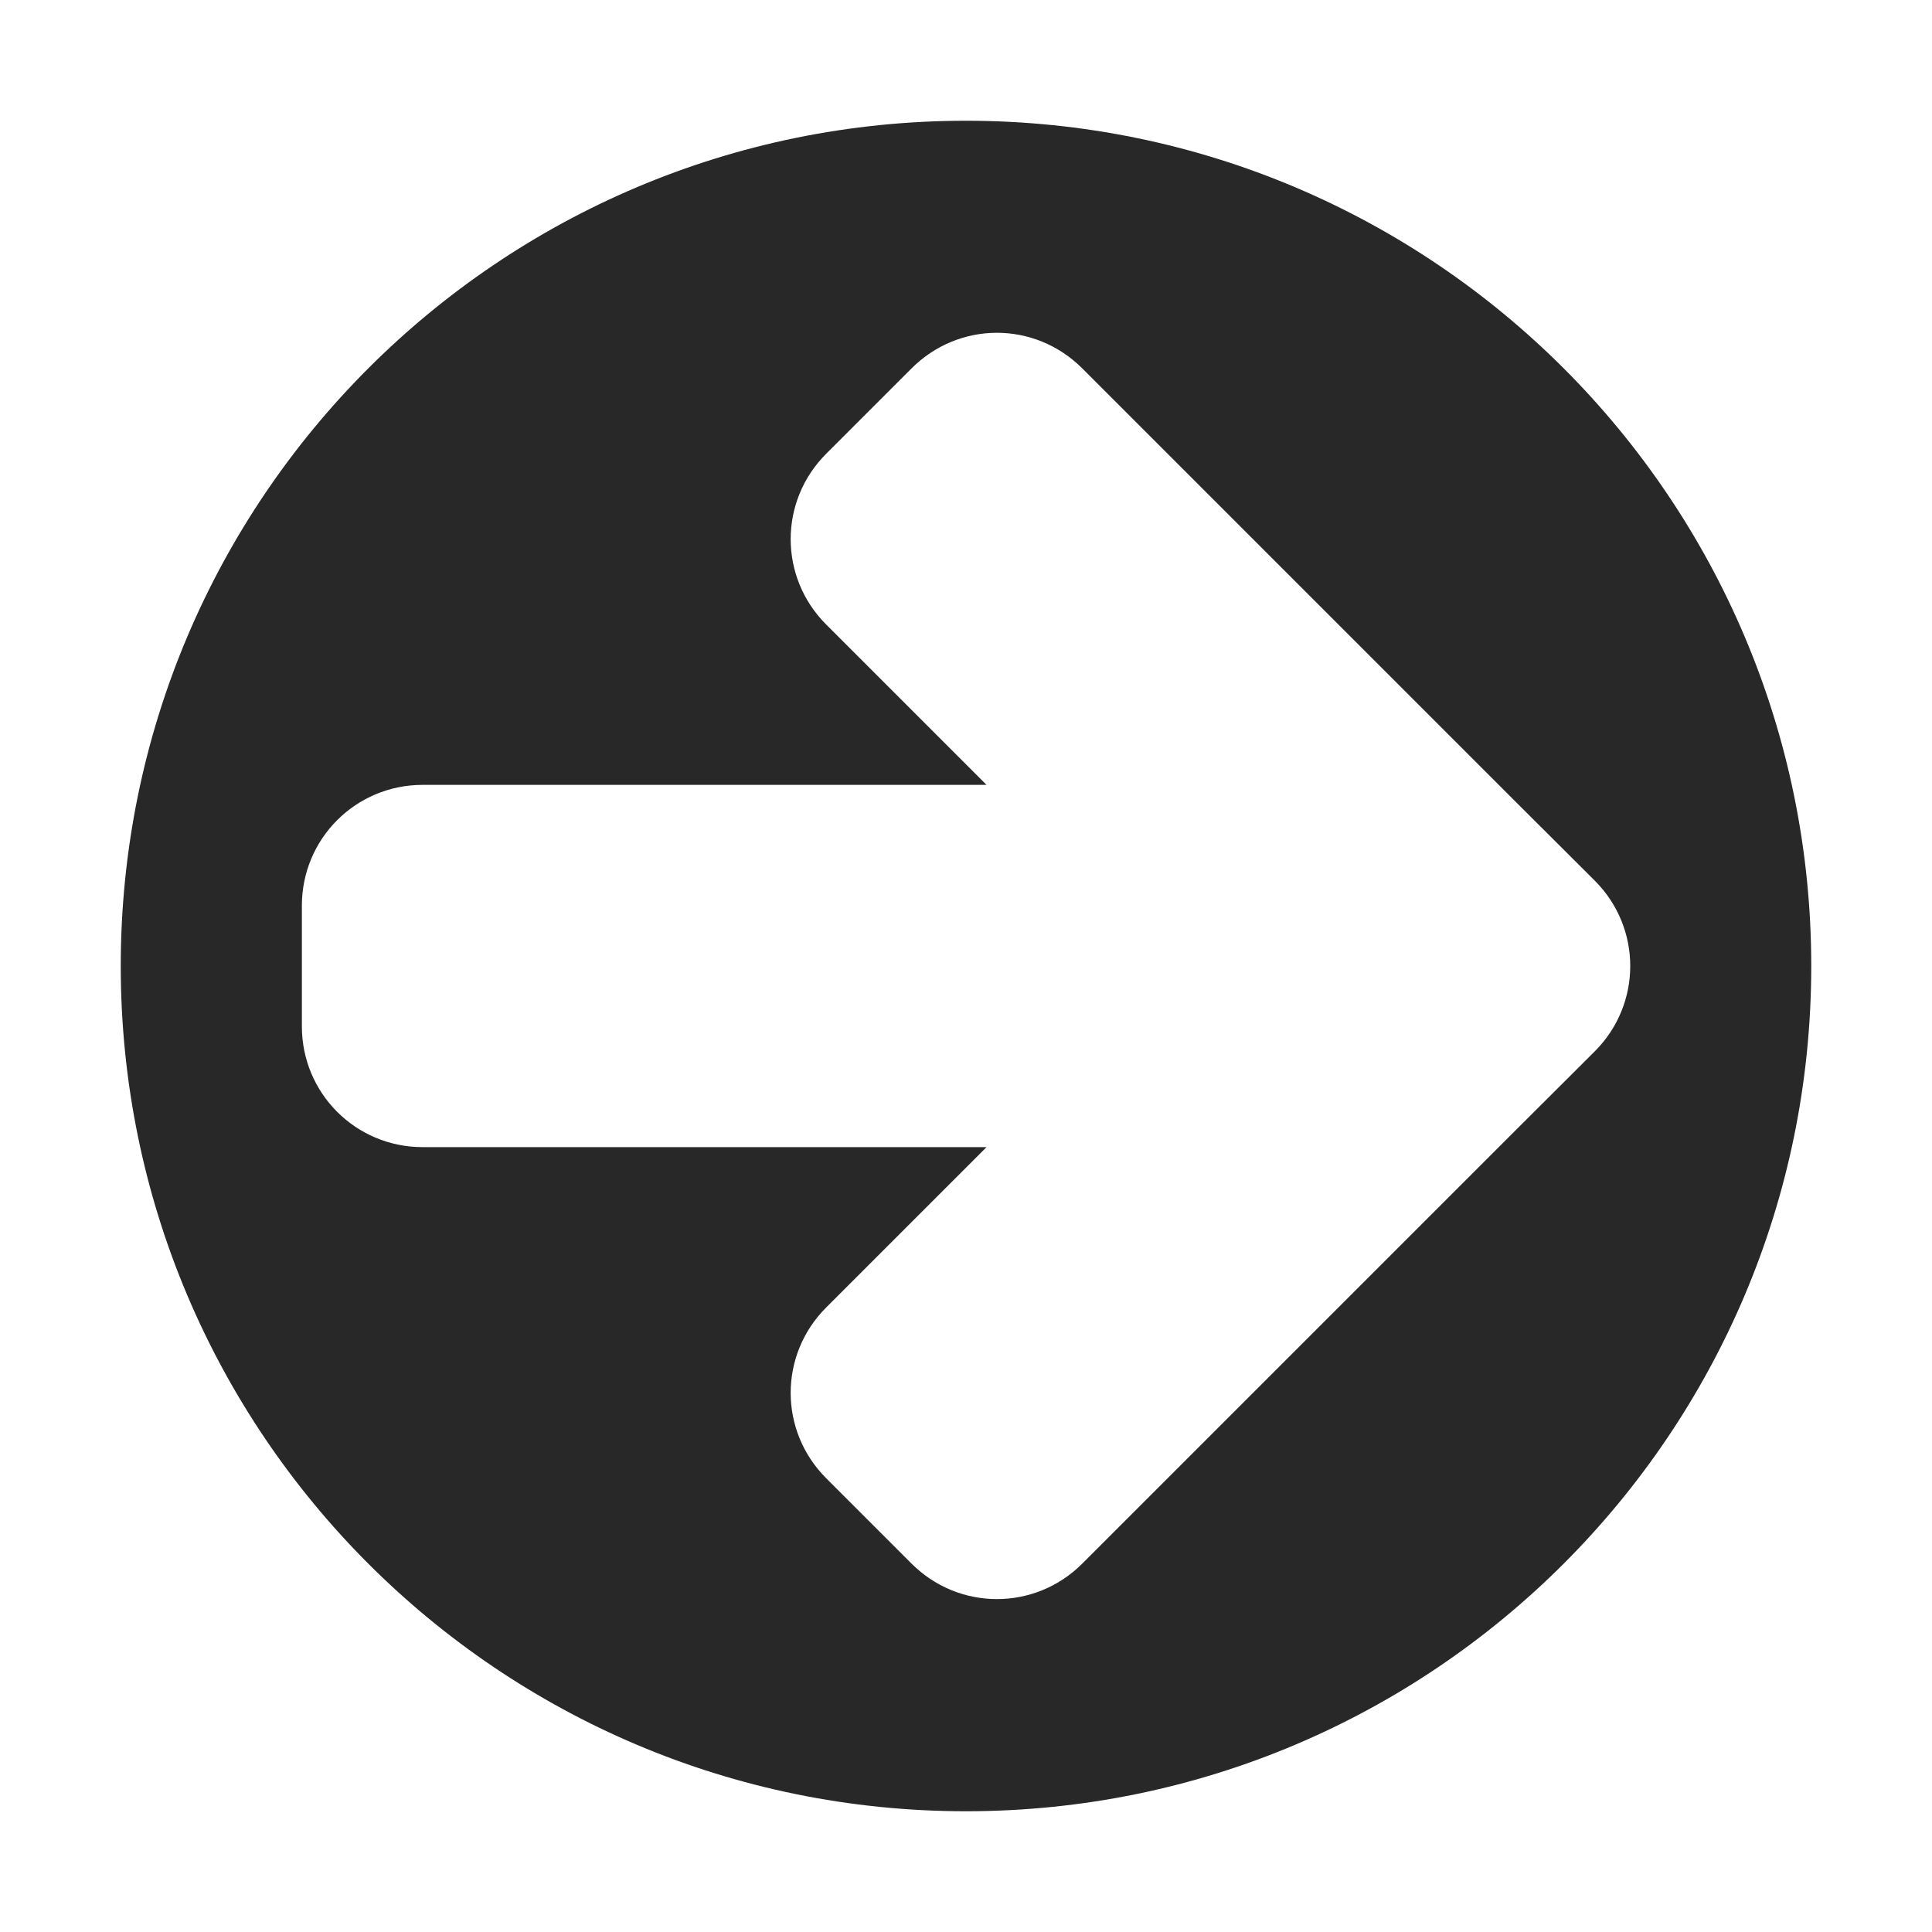 <svg width="16" height="16" version="1.1" xmlns="http://www.w3.org/2000/svg">
  <defs>
    <style id="current-color-scheme" type="text/css">.ColorScheme-Text { color:#282828; } .ColorScheme-Highlight { color:#458588; }</style>
  </defs>
  <path class="ColorScheme-Text" d="m8 1c-3.866 0-7 3.134-7 7-1e-7 3.866 3.134 7 7 7 3.866 0 7-3.134 7-7 0-3.866-3.134-7-7-7zm0.256 1.756c0.256 0 0.511 0.099 0.707 0.295l3.533 3.533 0.711 0.709c0.392 0.392 0.392 1.022 0 1.414l-0.711 0.709-3.533 3.533c-0.392 0.392-1.022 0.392-1.414 0l-0.707-0.707c-0.392-0.392-0.392-1.022 0-1.414l1.328-1.328h-4.67c-0.554 0-1-0.446-1-1v-1c0-0.554 0.446-1 1-1h4.67l-1.328-1.328c-0.392-0.392-0.392-1.022 0-1.414l0.707-0.707c0.196-0.196 0.451-0.295 0.707-0.295z" fill="currentColor"/>
</svg>
